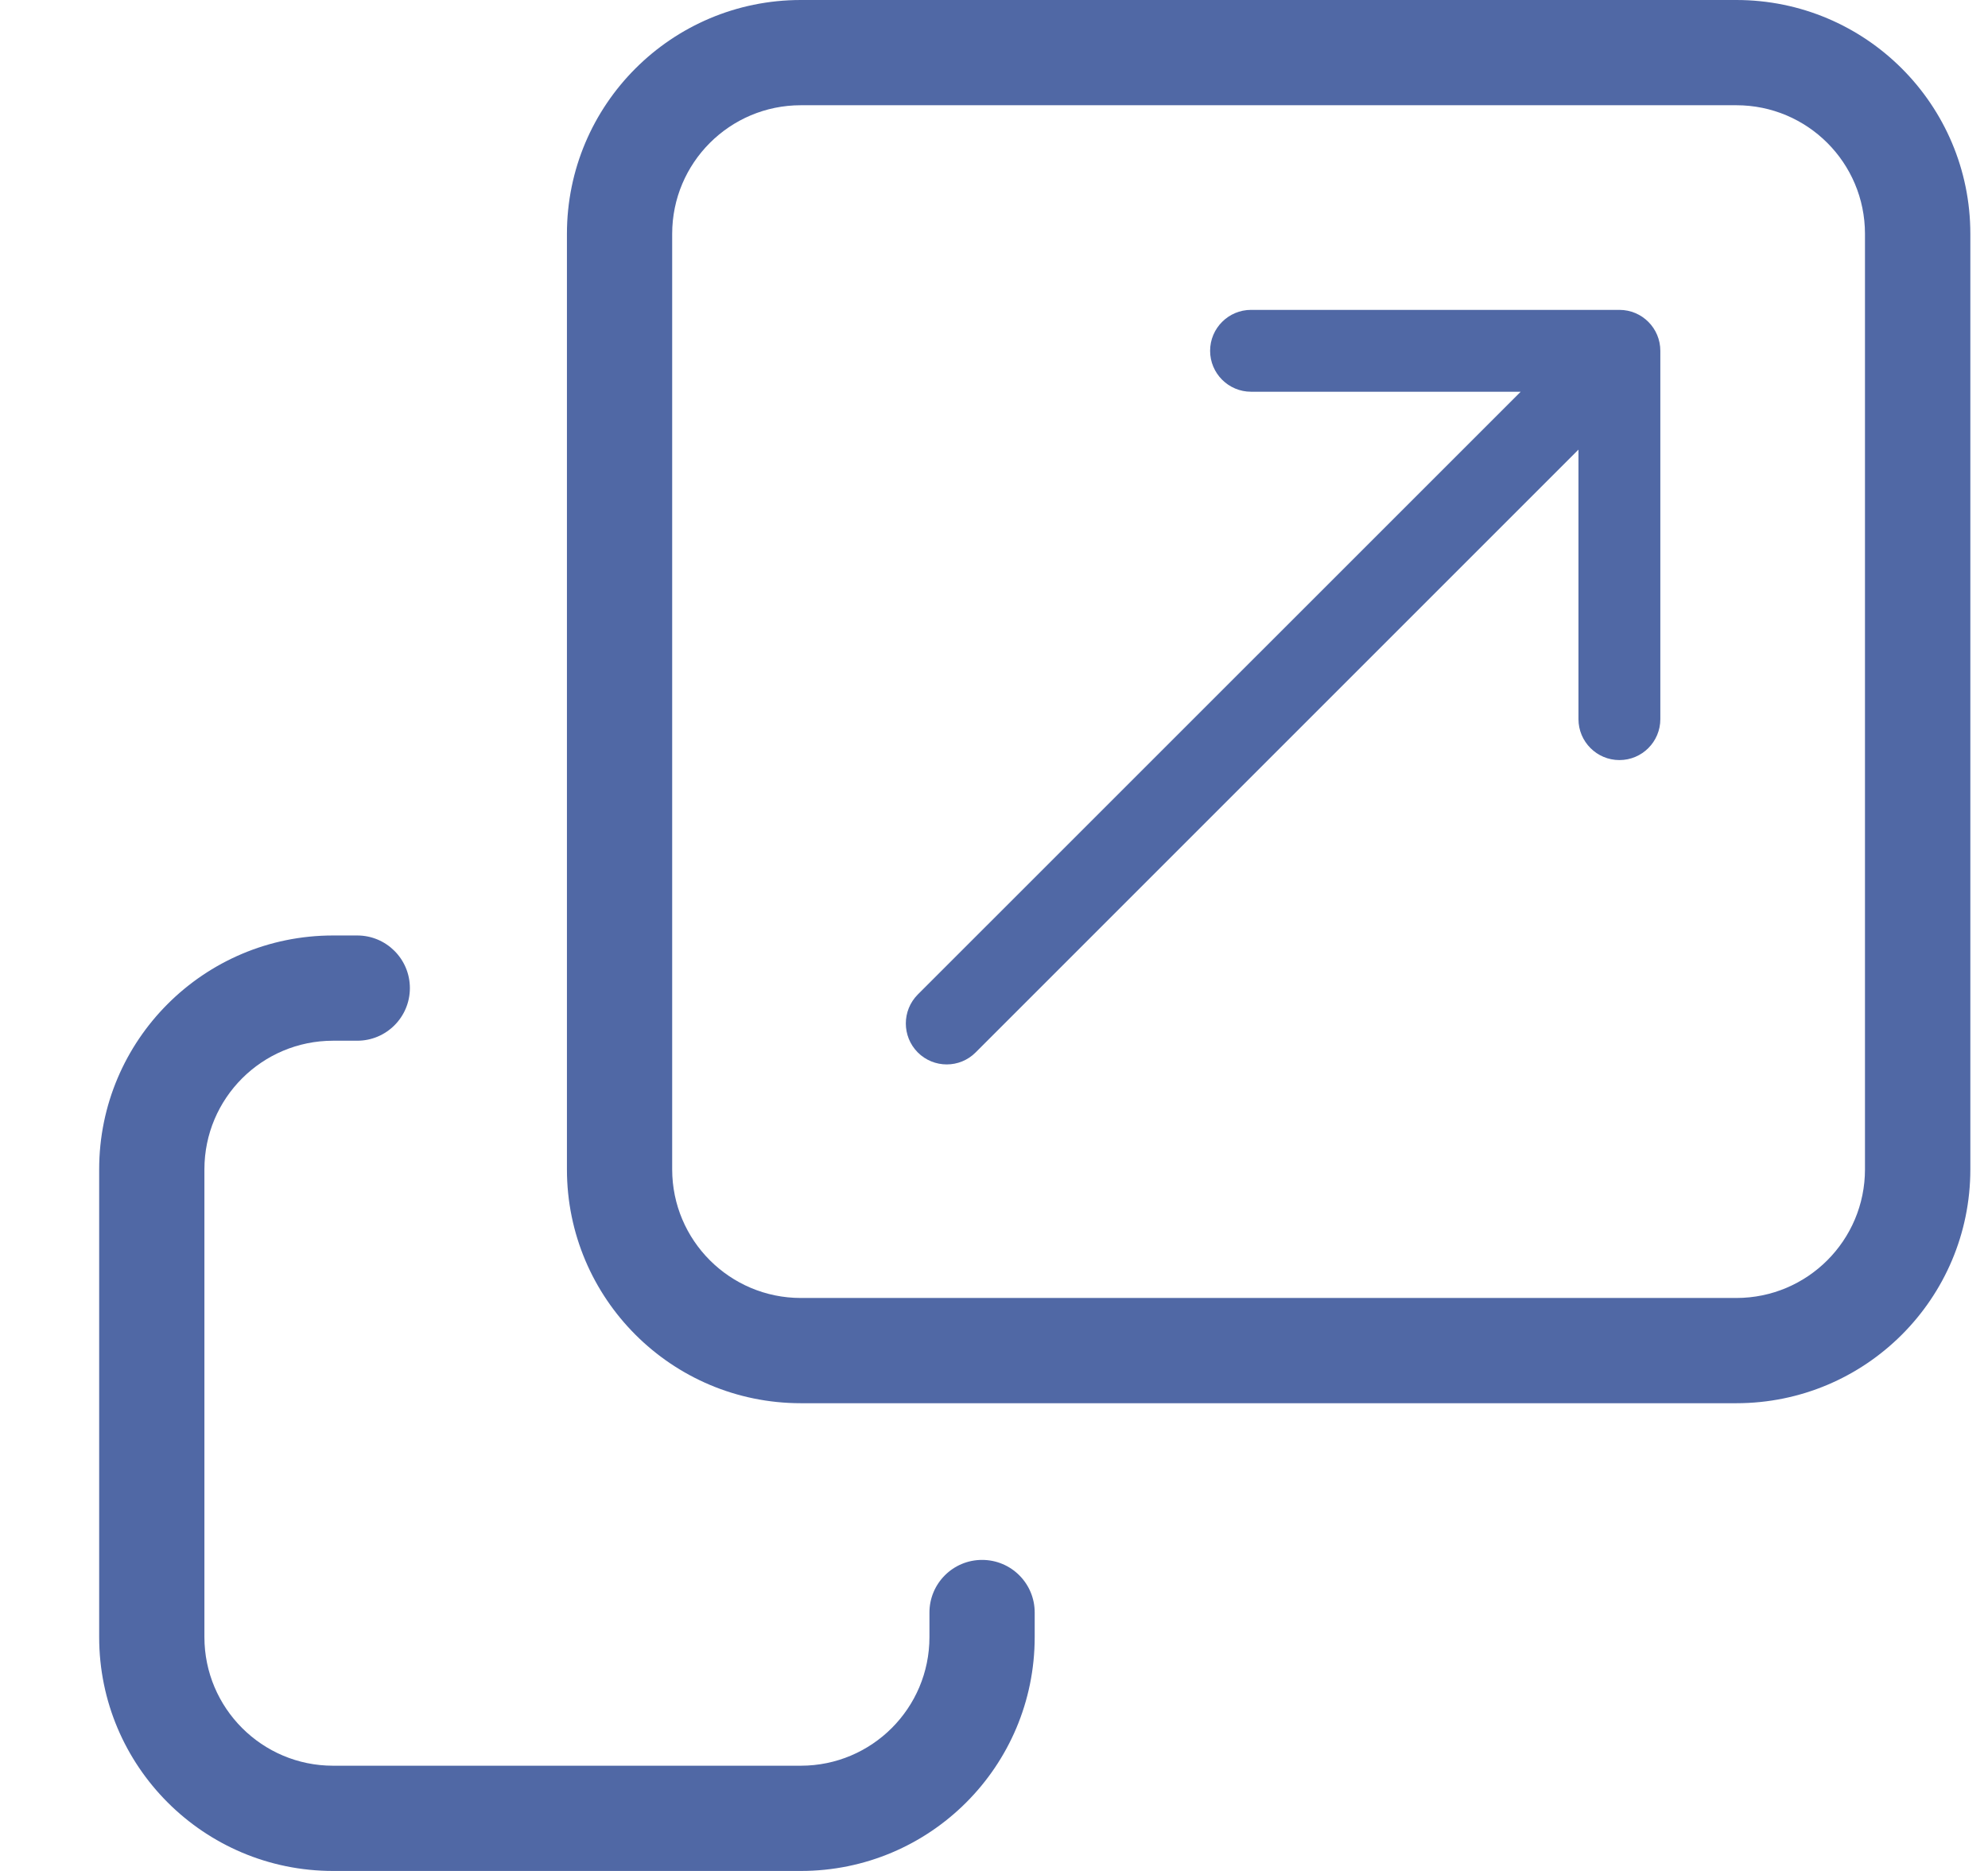 <svg width="17" height="16" viewBox="0 0 17 16" fill="none" xmlns="http://www.w3.org/2000/svg">
<path d="M13.848 2.65L10.698 2.65C10.505 2.65 10.348 2.807 10.348 3C10.348 3.193 10.505 3.35 10.698 3.35L13.004 3.35L7.848 8.505C7.712 8.642 7.712 8.863 7.848 9C7.985 9.137 8.207 9.137 8.343 9L13.498 3.845V6.15C13.498 6.343 13.655 6.5 13.848 6.5C14.042 6.5 14.198 6.343 14.198 6.15V3C14.198 2.807 14.042 2.65 13.848 2.65Z" fill="#5068A5"/>
<path fill-rule="evenodd" clip-rule="evenodd" d="M6.848 0C5.744 0 4.848 0.895 4.848 2V10C4.848 11.105 5.744 12 6.848 12H14.848C15.953 12 16.849 11.105 16.849 10V2C16.849 0.895 15.953 0 14.848 0H6.848ZM14.848 0.9H6.848C6.241 0.9 5.748 1.392 5.748 2V10C5.748 10.607 6.241 11.1 6.848 11.1H14.848C15.456 11.1 15.948 10.607 15.948 10V2C15.948 1.392 15.456 0.9 14.848 0.9Z" fill="#5068A5"/>
<path d="M3.505 8.45C3.505 8.699 3.303 8.9 3.055 8.9H2.848C2.241 8.9 1.748 9.392 1.748 10V14C1.748 14.607 2.241 15.1 2.848 15.1H6.848C7.456 15.1 7.948 14.607 7.948 14V13.79C7.948 13.541 8.15 13.34 8.398 13.34C8.647 13.34 8.848 13.541 8.848 13.79V14C8.848 15.105 7.953 16 6.848 16H2.848C1.744 16 0.848 15.105 0.848 14V10C0.848 8.895 1.744 8 2.848 8H3.055C3.303 8 3.505 8.201 3.505 8.45Z" fill="#5068A5"/>
</svg>
